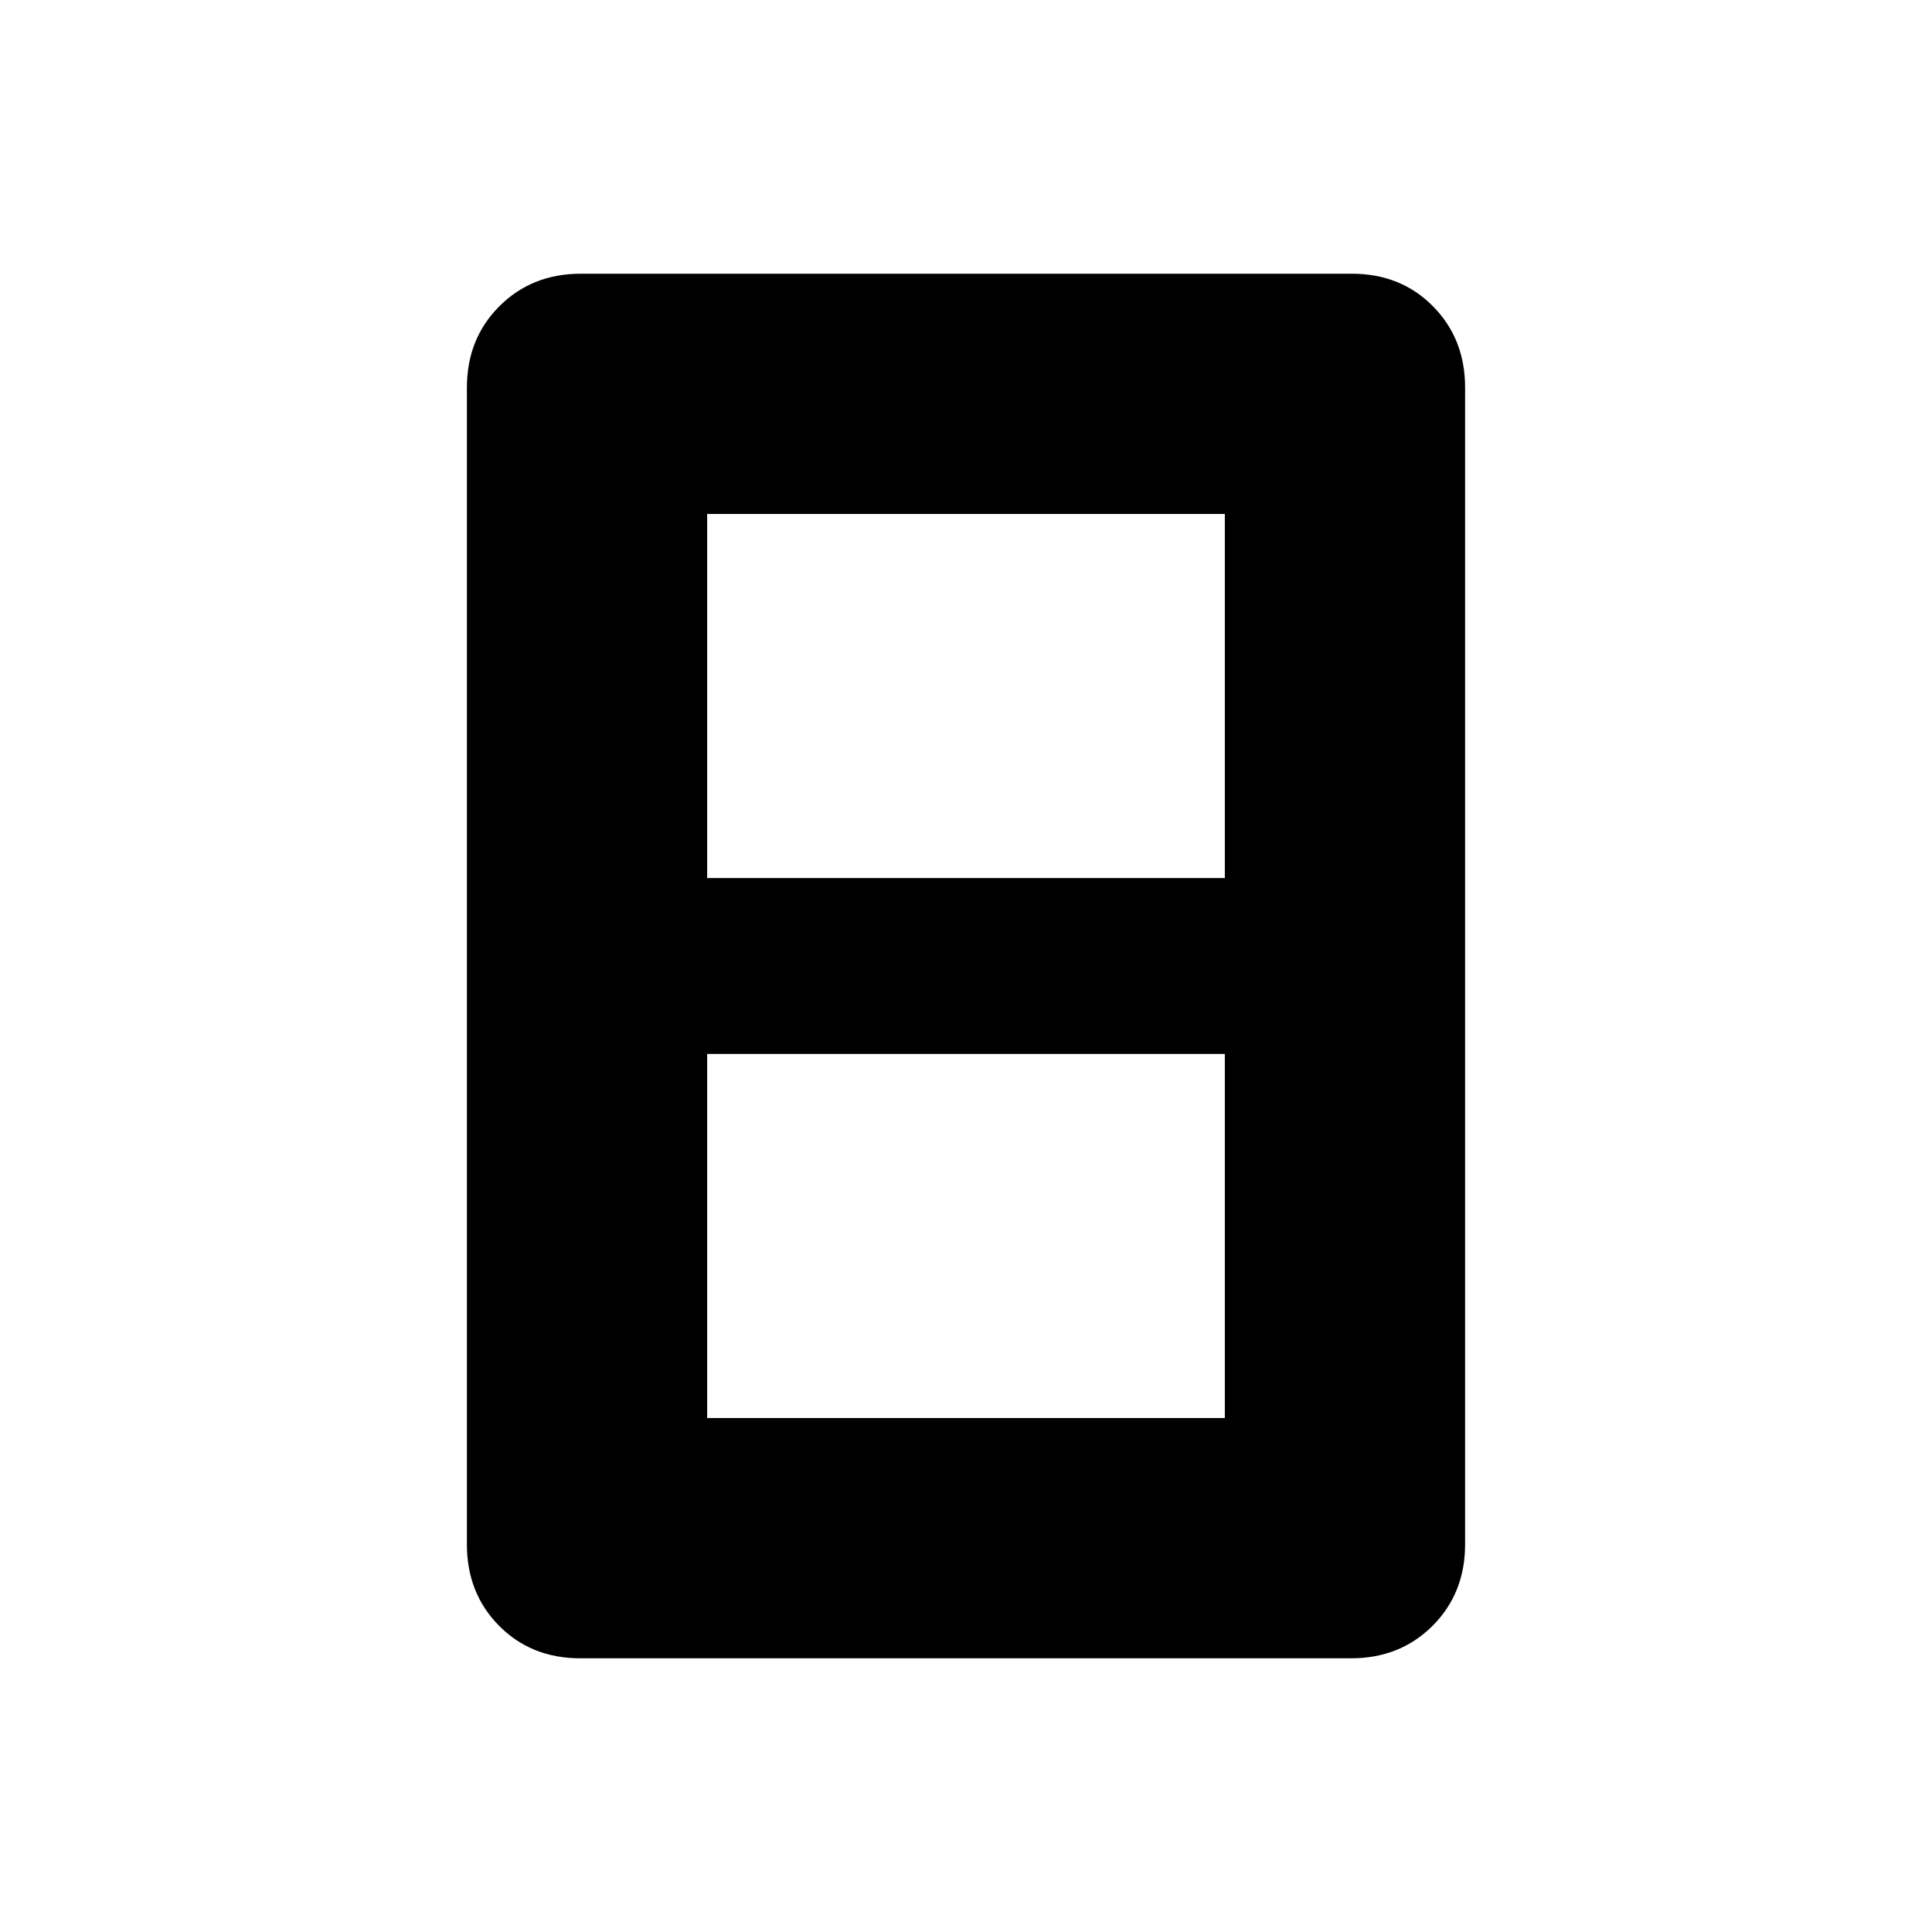 <svg xmlns="http://www.w3.org/2000/svg" height="20" viewBox="0 -960 960 960" width="20"><path d="M351.38-255.38h257.24v-180.93H351.38v180.93Zm0-268.31h257.24v-180.93H351.38v180.93ZM728-192.62q0 24.32-16.16 40.47T671.34-136H288.33Q264-136 248-152.15t-16-40.47v-574.76q0-24.32 16.16-40.47t40.5-16.15h383.01Q696-824 712-807.85t16 40.47v574.76Z"/></svg>